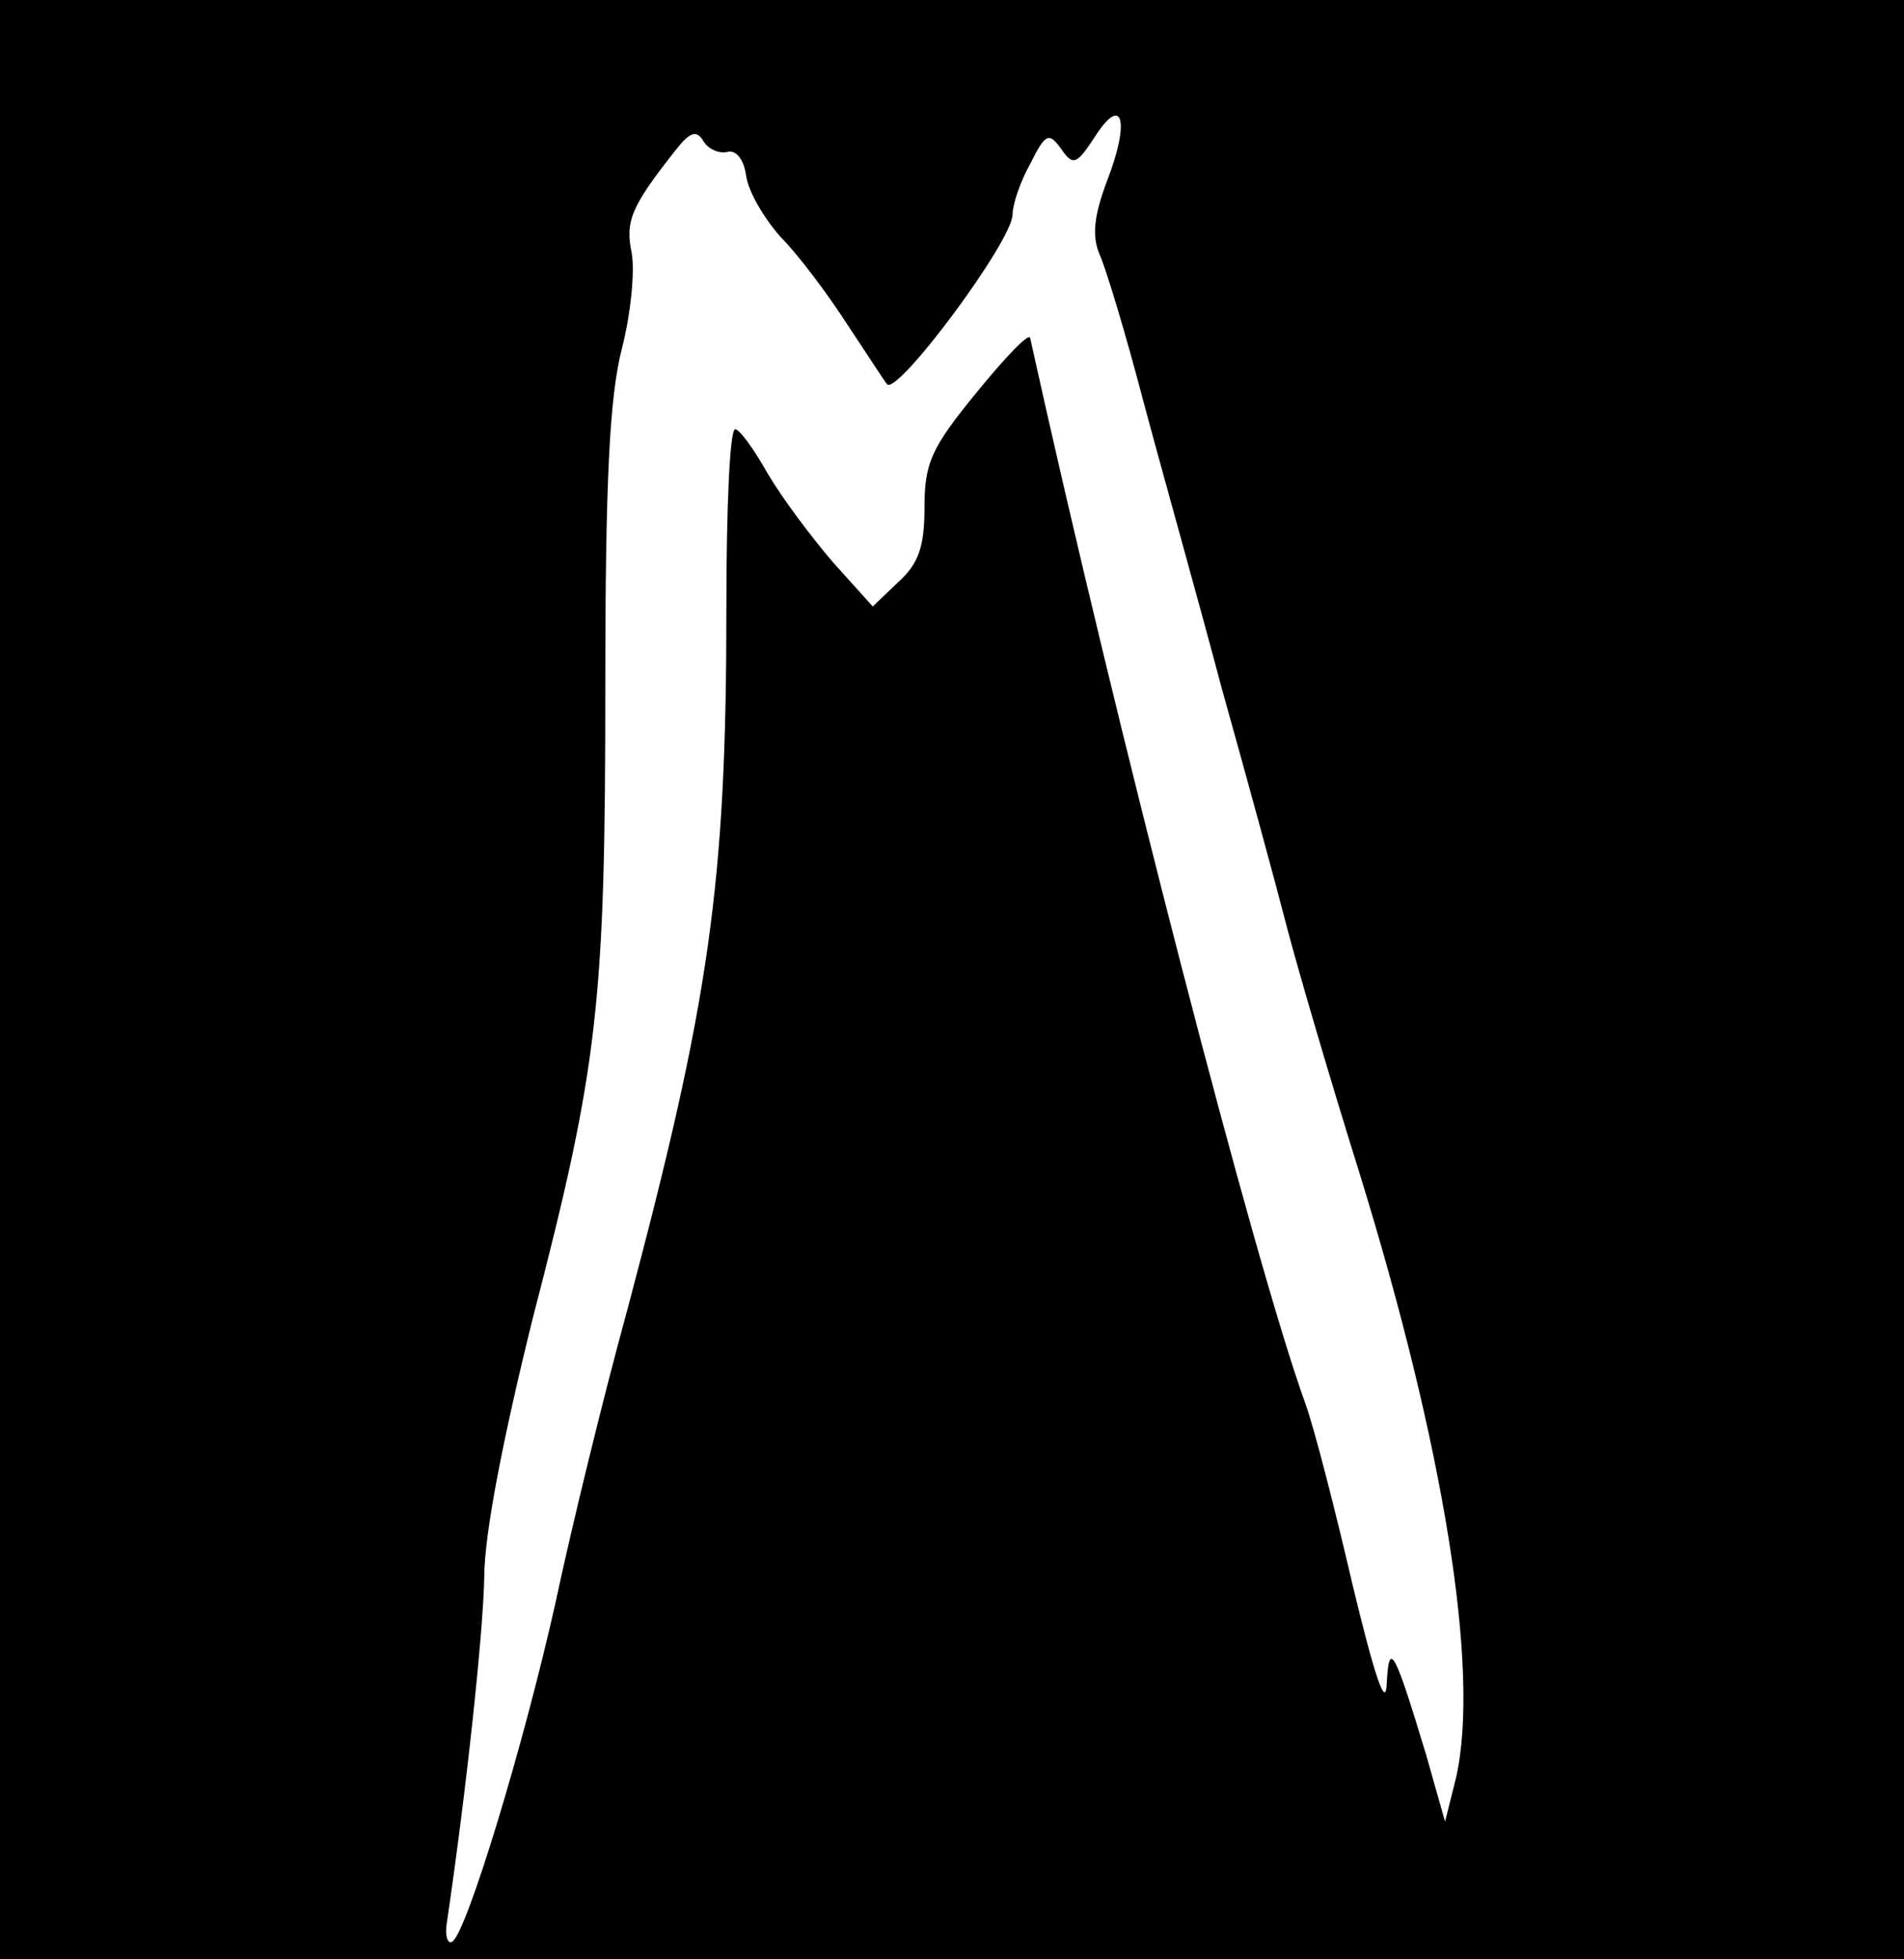 <?xml version="1.0" standalone="no"?>
<!DOCTYPE svg PUBLIC "-//W3C//DTD SVG 20010904//EN"
 "http://www.w3.org/TR/2001/REC-SVG-20010904/DTD/svg10.dtd">
<svg version="1.0" xmlns="http://www.w3.org/2000/svg"
 width="173pt" height="178pt" viewBox="0 0 173 178"
 preserveAspectRatio="xMidYMid meet">

<g transform="translate(0,178) scale(0.1,-0.1)"
fill="#000000" stroke="none">
<path d="M0 890 l0 -890 865 0 865 0 0 890 0 890 -865 0 -865 0 0 -890z m1006
726 c-12 -32 -14 -50 -7 -67 6 -13 24 -73 40 -134 16 -60 49 -177 71 -260 23
-82 50 -181 60 -220 10 -38 39 -137 65 -220 77 -249 110 -453 88 -550 l-10
-40 -17 60 c-29 96 -34 106 -36 65 -1 -23 -11 7 -31 90 -16 69 -35 143 -43
165 -46 127 -171 610 -250 968 -1 5 -23 -18 -49 -50 -41 -50 -47 -64 -47 -104
0 -35 -5 -51 -24 -68 l-23 -22 -36 40 c-19 22 -46 58 -59 80 -13 23 -26 41
-30 41 -5 0 -8 -73 -8 -162 0 -251 -15 -356 -90 -638 -22 -80 -51 -199 -65
-265 -29 -130 -81 -301 -94 -309 -4 -3 -7 5 -5 17 18 122 33 263 34 314 0 39
17 126 44 235 60 231 66 287 66 577 0 186 4 261 15 304 8 31 12 70 9 87 -6 29
-1 42 41 95 12 15 18 17 24 7 4 -7 14 -12 22 -10 8 2 15 -7 17 -22 2 -14 16
-38 31 -55 16 -16 43 -52 61 -80 18 -27 34 -52 36 -54 9 -11 114 130 114 154
0 9 7 30 16 46 14 28 17 29 28 14 11 -16 14 -15 31 11 25 39 32 14 11 -40z"/>
</g>
</svg>
